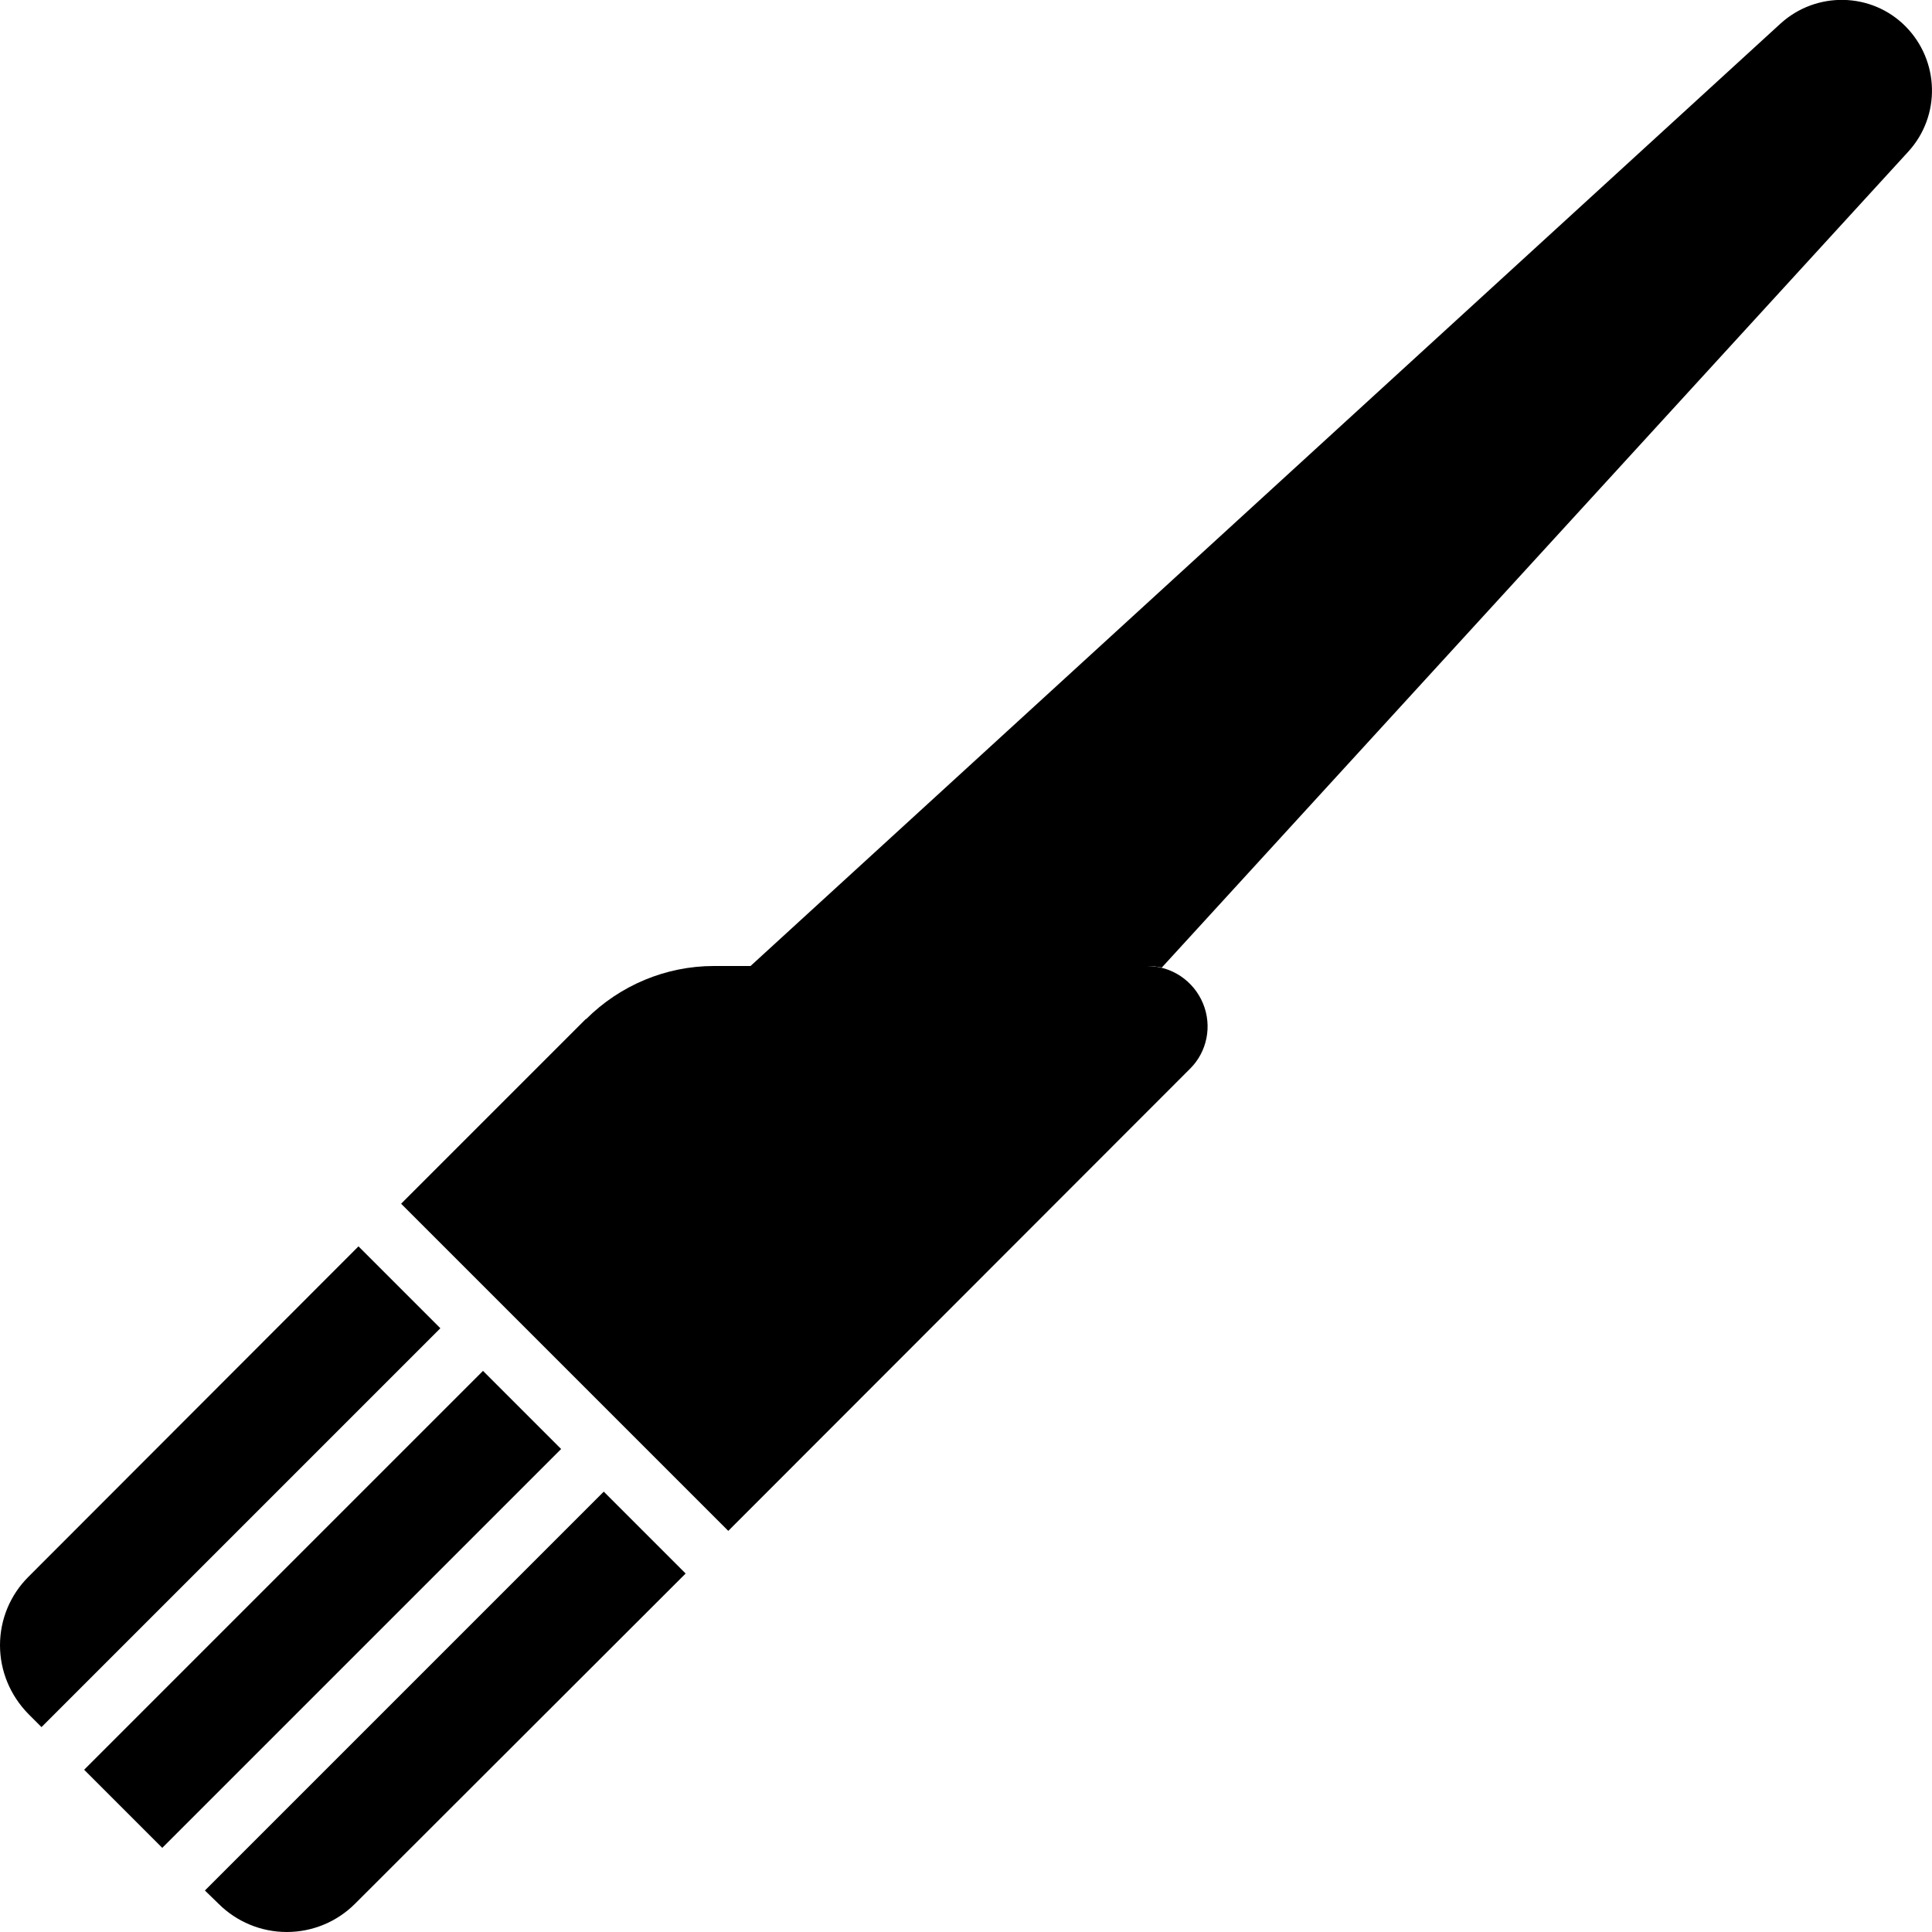 <svg xmlns="http://www.w3.org/2000/svg" width="24" height="24" viewBox="0 0 512 512">
    <path class="pr-icon-duotone-secondary" d="M198.9 256L304 256c.7 0 1.3 0 2 .1s1.3 .2 1.9 .3L505.7 40.2c8.7-9.5 8.3-24.1-.7-33.2s-23.7-9.4-33.2-.7L198.9 256z"/>
    <path class="pr-icon-duotone-primary" d="M155.3 270.1c9-9 21.2-14.1 33.9-14.1L304 256c6.5 0 12.3 3.9 14.8 9.9s1.1 12.9-3.5 17.4L193 405.7l-27.3-27.3-32-32L106.3 319l49-49zM95 330.3L116.7 352 11 457.7l-3.5-3.5C2.7 449.3 0 442.8 0 436s2.7-13.3 7.5-18.1L95 330.3zM22.3 469L128 363.3 148.7 384 43 489.7 22.3 469zm32 32L160 395.3 181.7 417 94.1 504.5C89.3 509.3 82.8 512 76 512s-13.3-2.7-18.1-7.5L54.3 501z"/>
</svg>